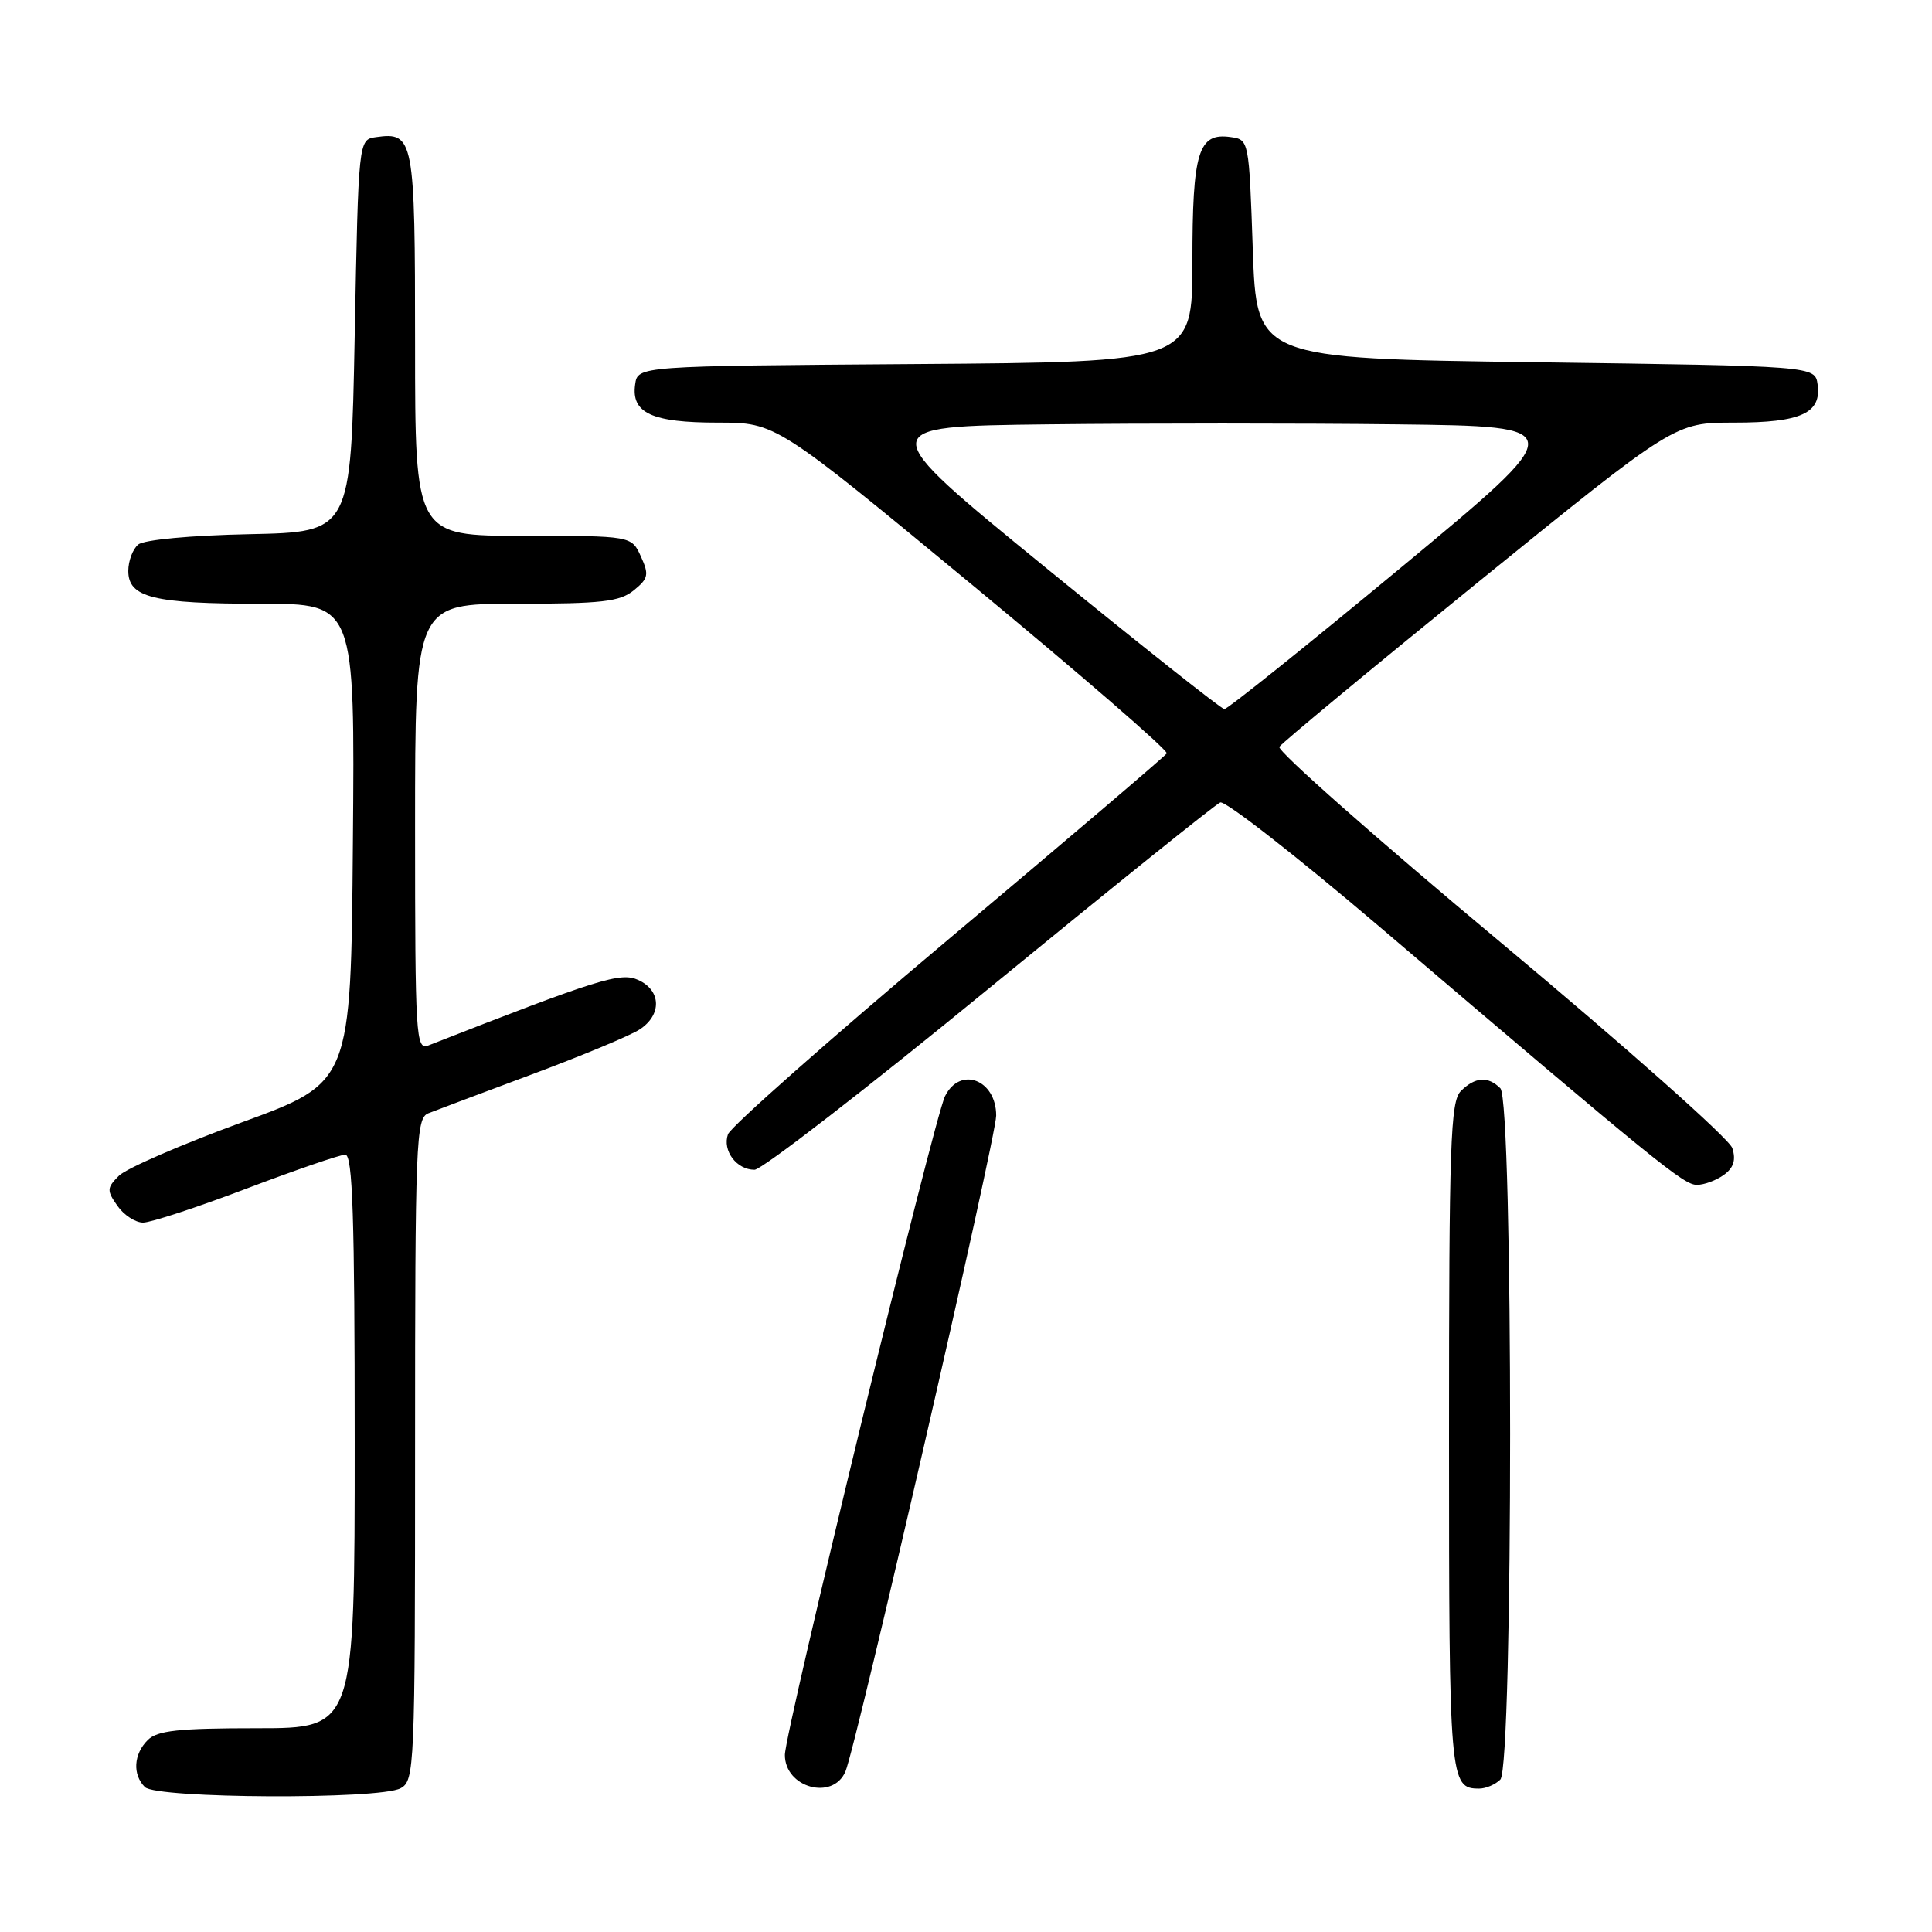 <?xml version="1.0" encoding="UTF-8" standalone="no"?>
<!DOCTYPE svg PUBLIC "-//W3C//DTD SVG 1.1//EN" "http://www.w3.org/Graphics/SVG/1.1/DTD/svg11.dtd" >
<svg xmlns="http://www.w3.org/2000/svg" xmlns:xlink="http://www.w3.org/1999/xlink" version="1.1" viewBox="0 0 256 256">
 <g >
 <path fill="currentColor"
d=" M 53.07 236.96 C 54.93 235.97 55.00 234.41 55.00 192.07 C 55.00 151.23 55.12 148.17 56.75 147.52 C 57.71 147.14 63.90 144.81 70.50 142.35 C 77.10 139.89 83.51 137.22 84.75 136.41 C 87.71 134.49 87.63 131.25 84.59 129.86 C 82.23 128.78 79.41 129.66 56.75 138.53 C 55.11 139.17 55.00 137.40 55.00 109.61 C 55.00 80.00 55.00 80.00 68.39 80.00 C 79.72 80.00 82.12 79.73 83.97 78.23 C 85.92 76.65 86.02 76.15 84.92 73.73 C 83.68 71.00 83.68 71.00 69.34 71.00 C 55.00 71.00 55.00 71.00 55.00 45.62 C 55.00 18.31 54.84 17.46 49.81 18.17 C 47.50 18.50 47.50 18.50 47.00 44.50 C 46.50 70.50 46.50 70.50 33.07 70.78 C 25.25 70.94 19.08 71.52 18.32 72.15 C 17.59 72.75 17.00 74.33 17.00 75.65 C 17.00 79.18 20.33 80.00 34.58 80.00 C 47.03 80.00 47.03 80.00 46.76 111.72 C 46.50 143.44 46.50 143.44 32.01 148.73 C 24.04 151.65 16.73 154.82 15.76 155.79 C 14.15 157.40 14.13 157.75 15.56 159.78 C 16.41 161.00 17.94 162.00 18.96 162.00 C 19.97 162.00 26.14 159.98 32.65 157.50 C 39.17 155.03 45.06 153.00 45.75 153.00 C 46.73 153.00 47.00 161.27 47.00 191.00 C 47.00 229.00 47.00 229.00 34.07 229.00 C 23.65 229.00 20.84 229.30 19.57 230.57 C 17.70 232.44 17.54 235.14 19.20 236.80 C 20.73 238.33 50.25 238.47 53.07 236.96 Z  M 112.02 234.75 C 113.43 231.49 132.00 150.70 132.00 147.82 C 132.00 143.05 127.22 141.23 125.22 145.25 C 123.76 148.19 104.00 229.47 104.00 232.54 C 104.00 236.88 110.34 238.63 112.02 234.75 Z  M 198.80 235.80 C 200.53 234.07 200.53 145.93 198.80 144.20 C 197.17 142.57 195.45 142.69 193.57 144.57 C 192.19 145.95 192.00 151.50 192.00 190.37 C 192.00 236.05 192.08 237.00 196.00 237.00 C 196.88 237.00 198.14 236.46 198.80 235.80 Z  M 228.43 155.67 C 229.72 154.73 230.04 153.70 229.54 152.13 C 229.15 150.90 215.36 138.66 198.89 124.91 C 182.42 111.16 169.20 99.48 169.52 98.96 C 169.84 98.45 181.76 88.57 196.01 77.01 C 221.92 56.00 221.92 56.00 229.77 56.00 C 238.64 56.00 241.38 54.75 240.84 50.94 C 240.50 48.50 240.50 48.50 203.50 48.00 C 166.50 47.50 166.50 47.50 166.00 33.00 C 165.50 18.54 165.49 18.50 163.06 18.16 C 158.78 17.55 158.00 20.09 158.00 34.68 C 158.00 47.98 158.00 47.98 121.25 48.24 C 84.50 48.50 84.50 48.50 84.16 50.94 C 83.62 54.73 86.36 56.00 95.10 56.00 C 102.81 56.00 102.81 56.00 128.92 77.58 C 143.27 89.45 154.83 99.46 154.60 99.83 C 154.38 100.20 141.34 111.30 125.64 124.50 C 109.94 137.70 96.81 149.31 96.46 150.30 C 95.70 152.47 97.60 155.00 99.98 155.00 C 100.94 155.00 114.95 144.16 131.11 130.91 C 147.28 117.66 161.03 106.60 161.69 106.33 C 162.34 106.06 171.79 113.43 182.69 122.71 C 219.86 154.38 223.09 157.00 224.85 157.00 C 225.82 157.00 227.43 156.40 228.43 155.67 Z  M 138.56 75.21 C 115.63 56.50 115.63 56.50 138.81 56.23 C 151.57 56.08 172.39 56.08 185.09 56.23 C 208.19 56.50 208.19 56.50 185.58 75.25 C 173.14 85.56 162.64 93.98 162.23 93.96 C 161.83 93.94 151.18 85.50 138.56 75.21 Z "/>
</g>
</svg>
